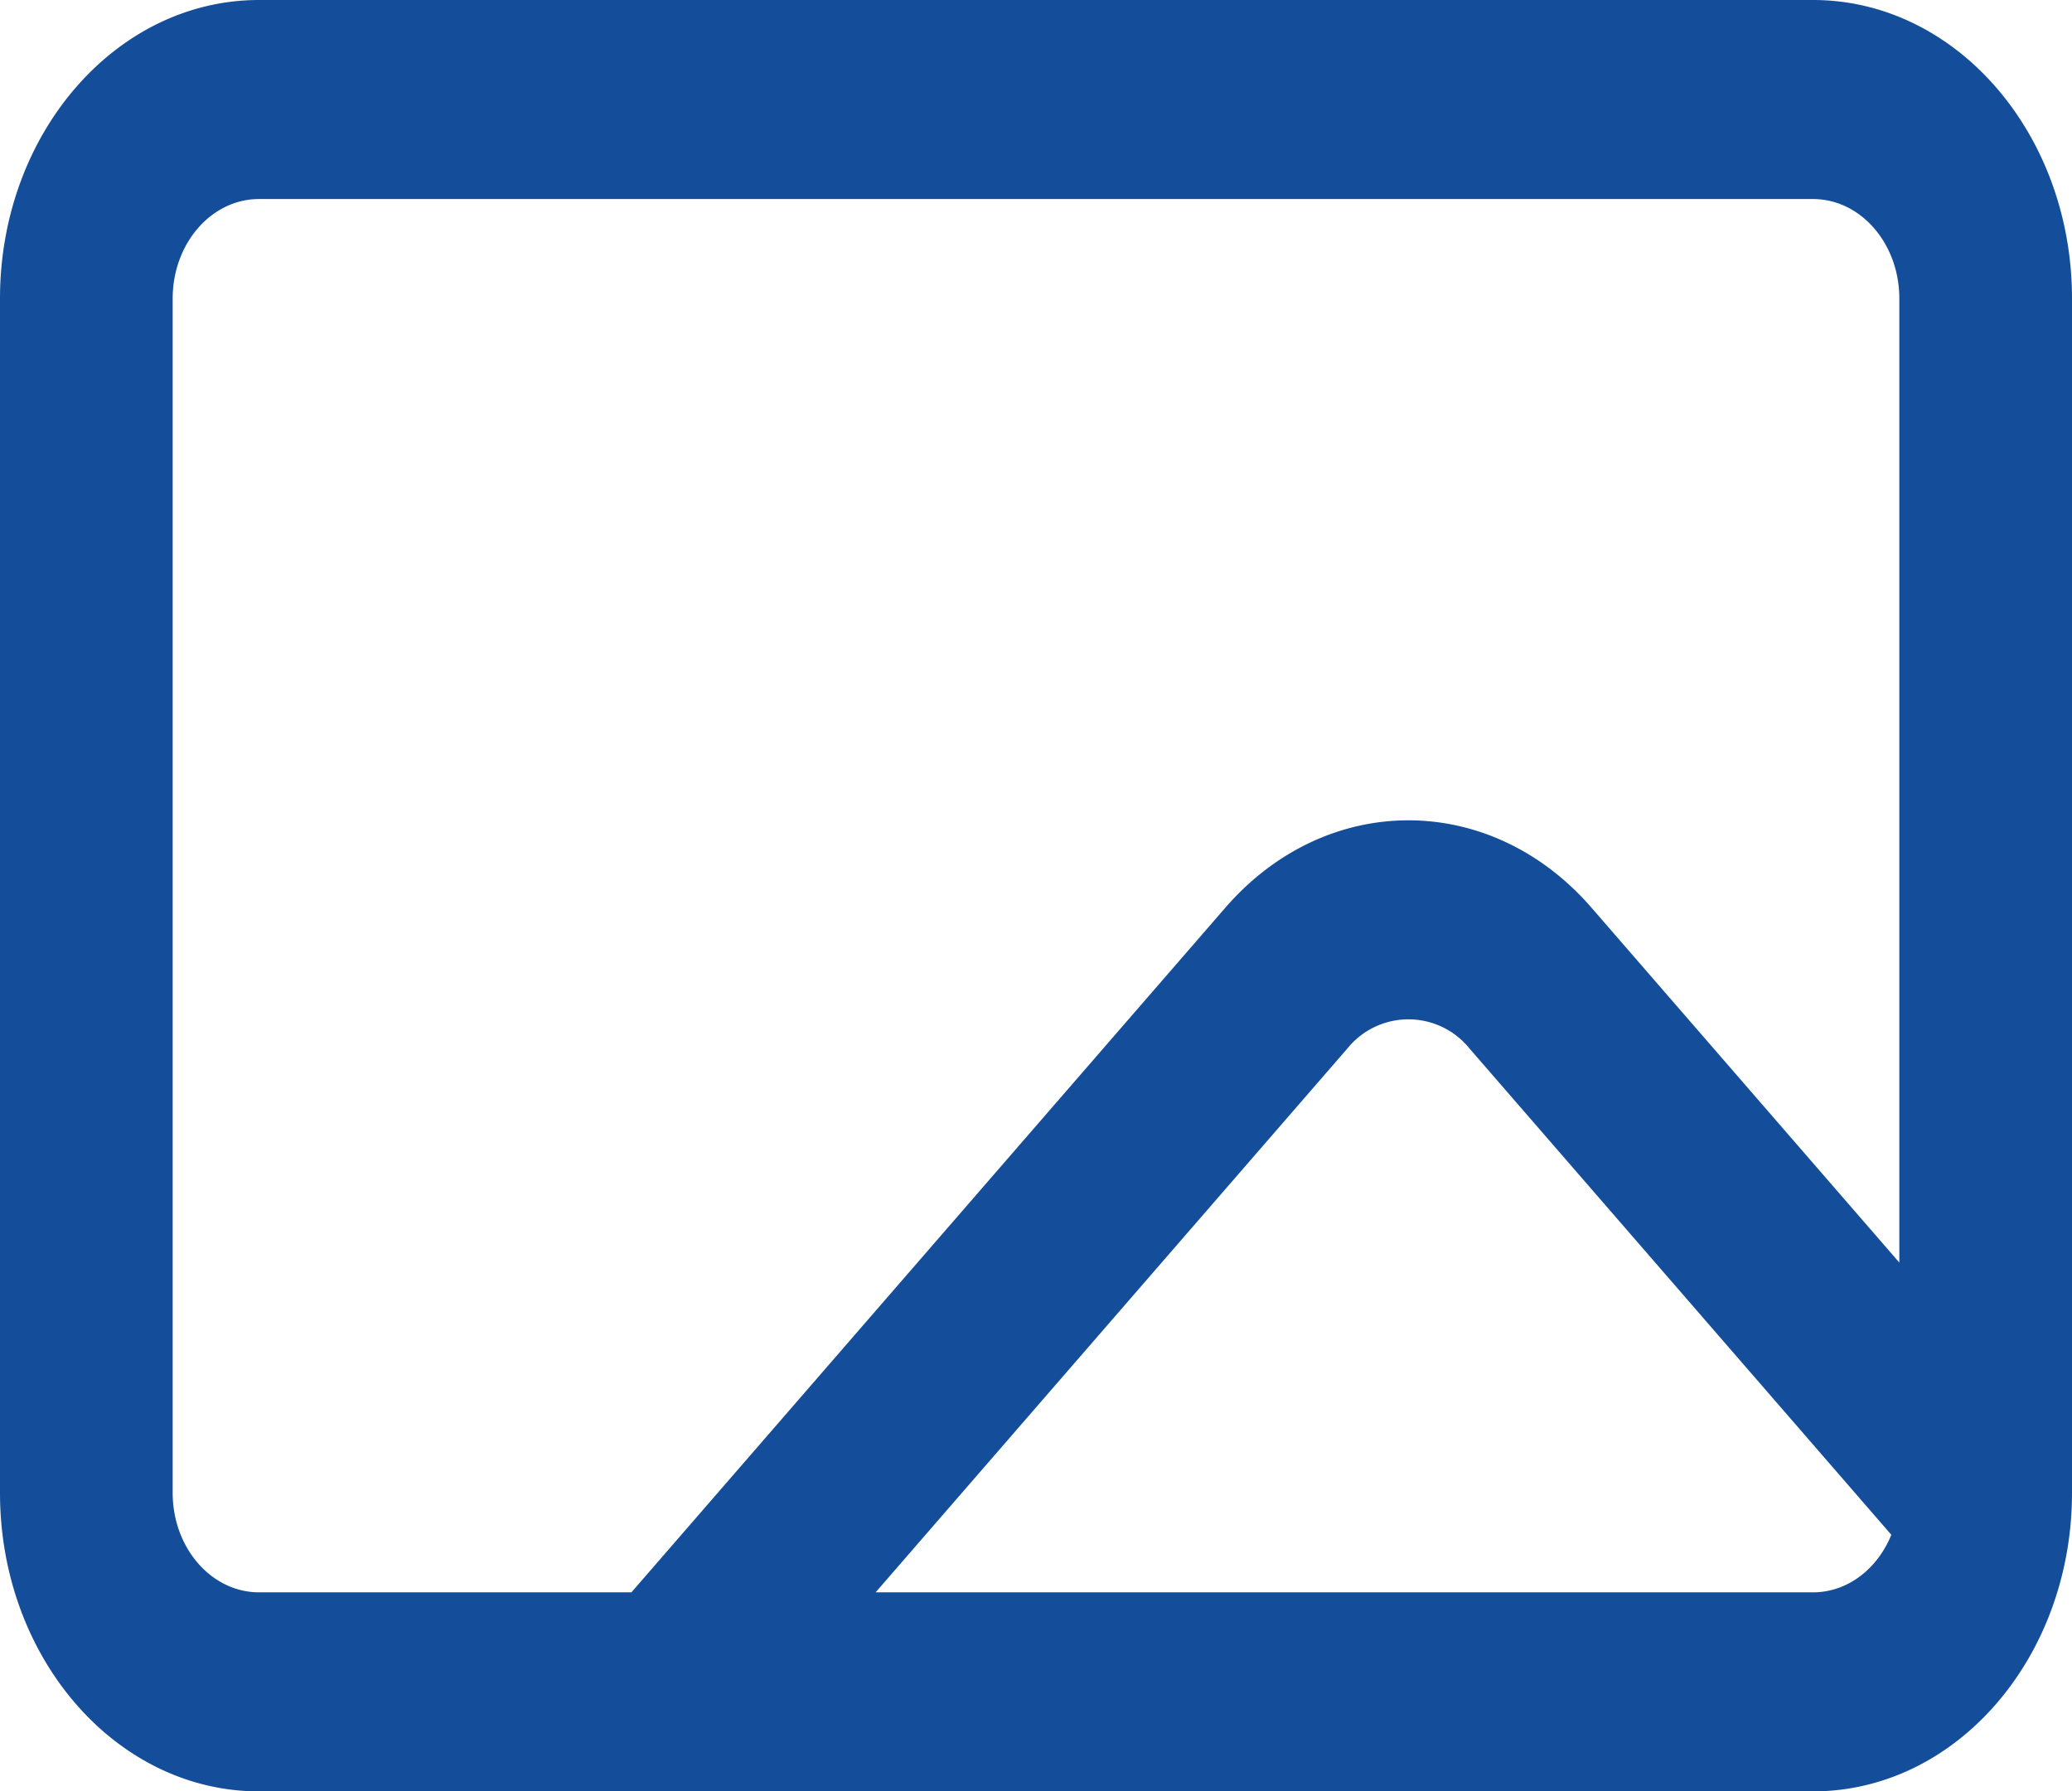 <svg xmlns="http://www.w3.org/2000/svg" width="300.177" height="259.527" viewBox="0 0 300.177 259.527">
  <path id="Path_666" data-name="Path 666" d="M37.522,3C16.8,3,0,22.366,0,46.255V219.273c0,23.889,16.8,43.255,37.522,43.255H262.655c20.723,0,37.522-19.365,37.522-43.255V46.255C300.177,22.366,283.379,3,262.655,3ZM262.655,31.836H37.522c-6.908,0-12.507,6.455-12.507,14.418V219.273c0,7.963,5.6,14.418,12.507,14.418H91.476l86.034-99.177c14.654-16.892,38.411-16.892,53.064,0l44.589,51.4V46.255C275.162,38.292,269.563,31.836,262.655,31.836Zm0,201.855h-135.8L195.2,154.9a11.371,11.371,0,0,1,17.688,0L274,225.353C272.009,230.278,267.678,233.691,262.655,233.691Z" transform="translate(0 -3)" fill="#144e9b" fill-rule="evenodd"/>
</svg>
